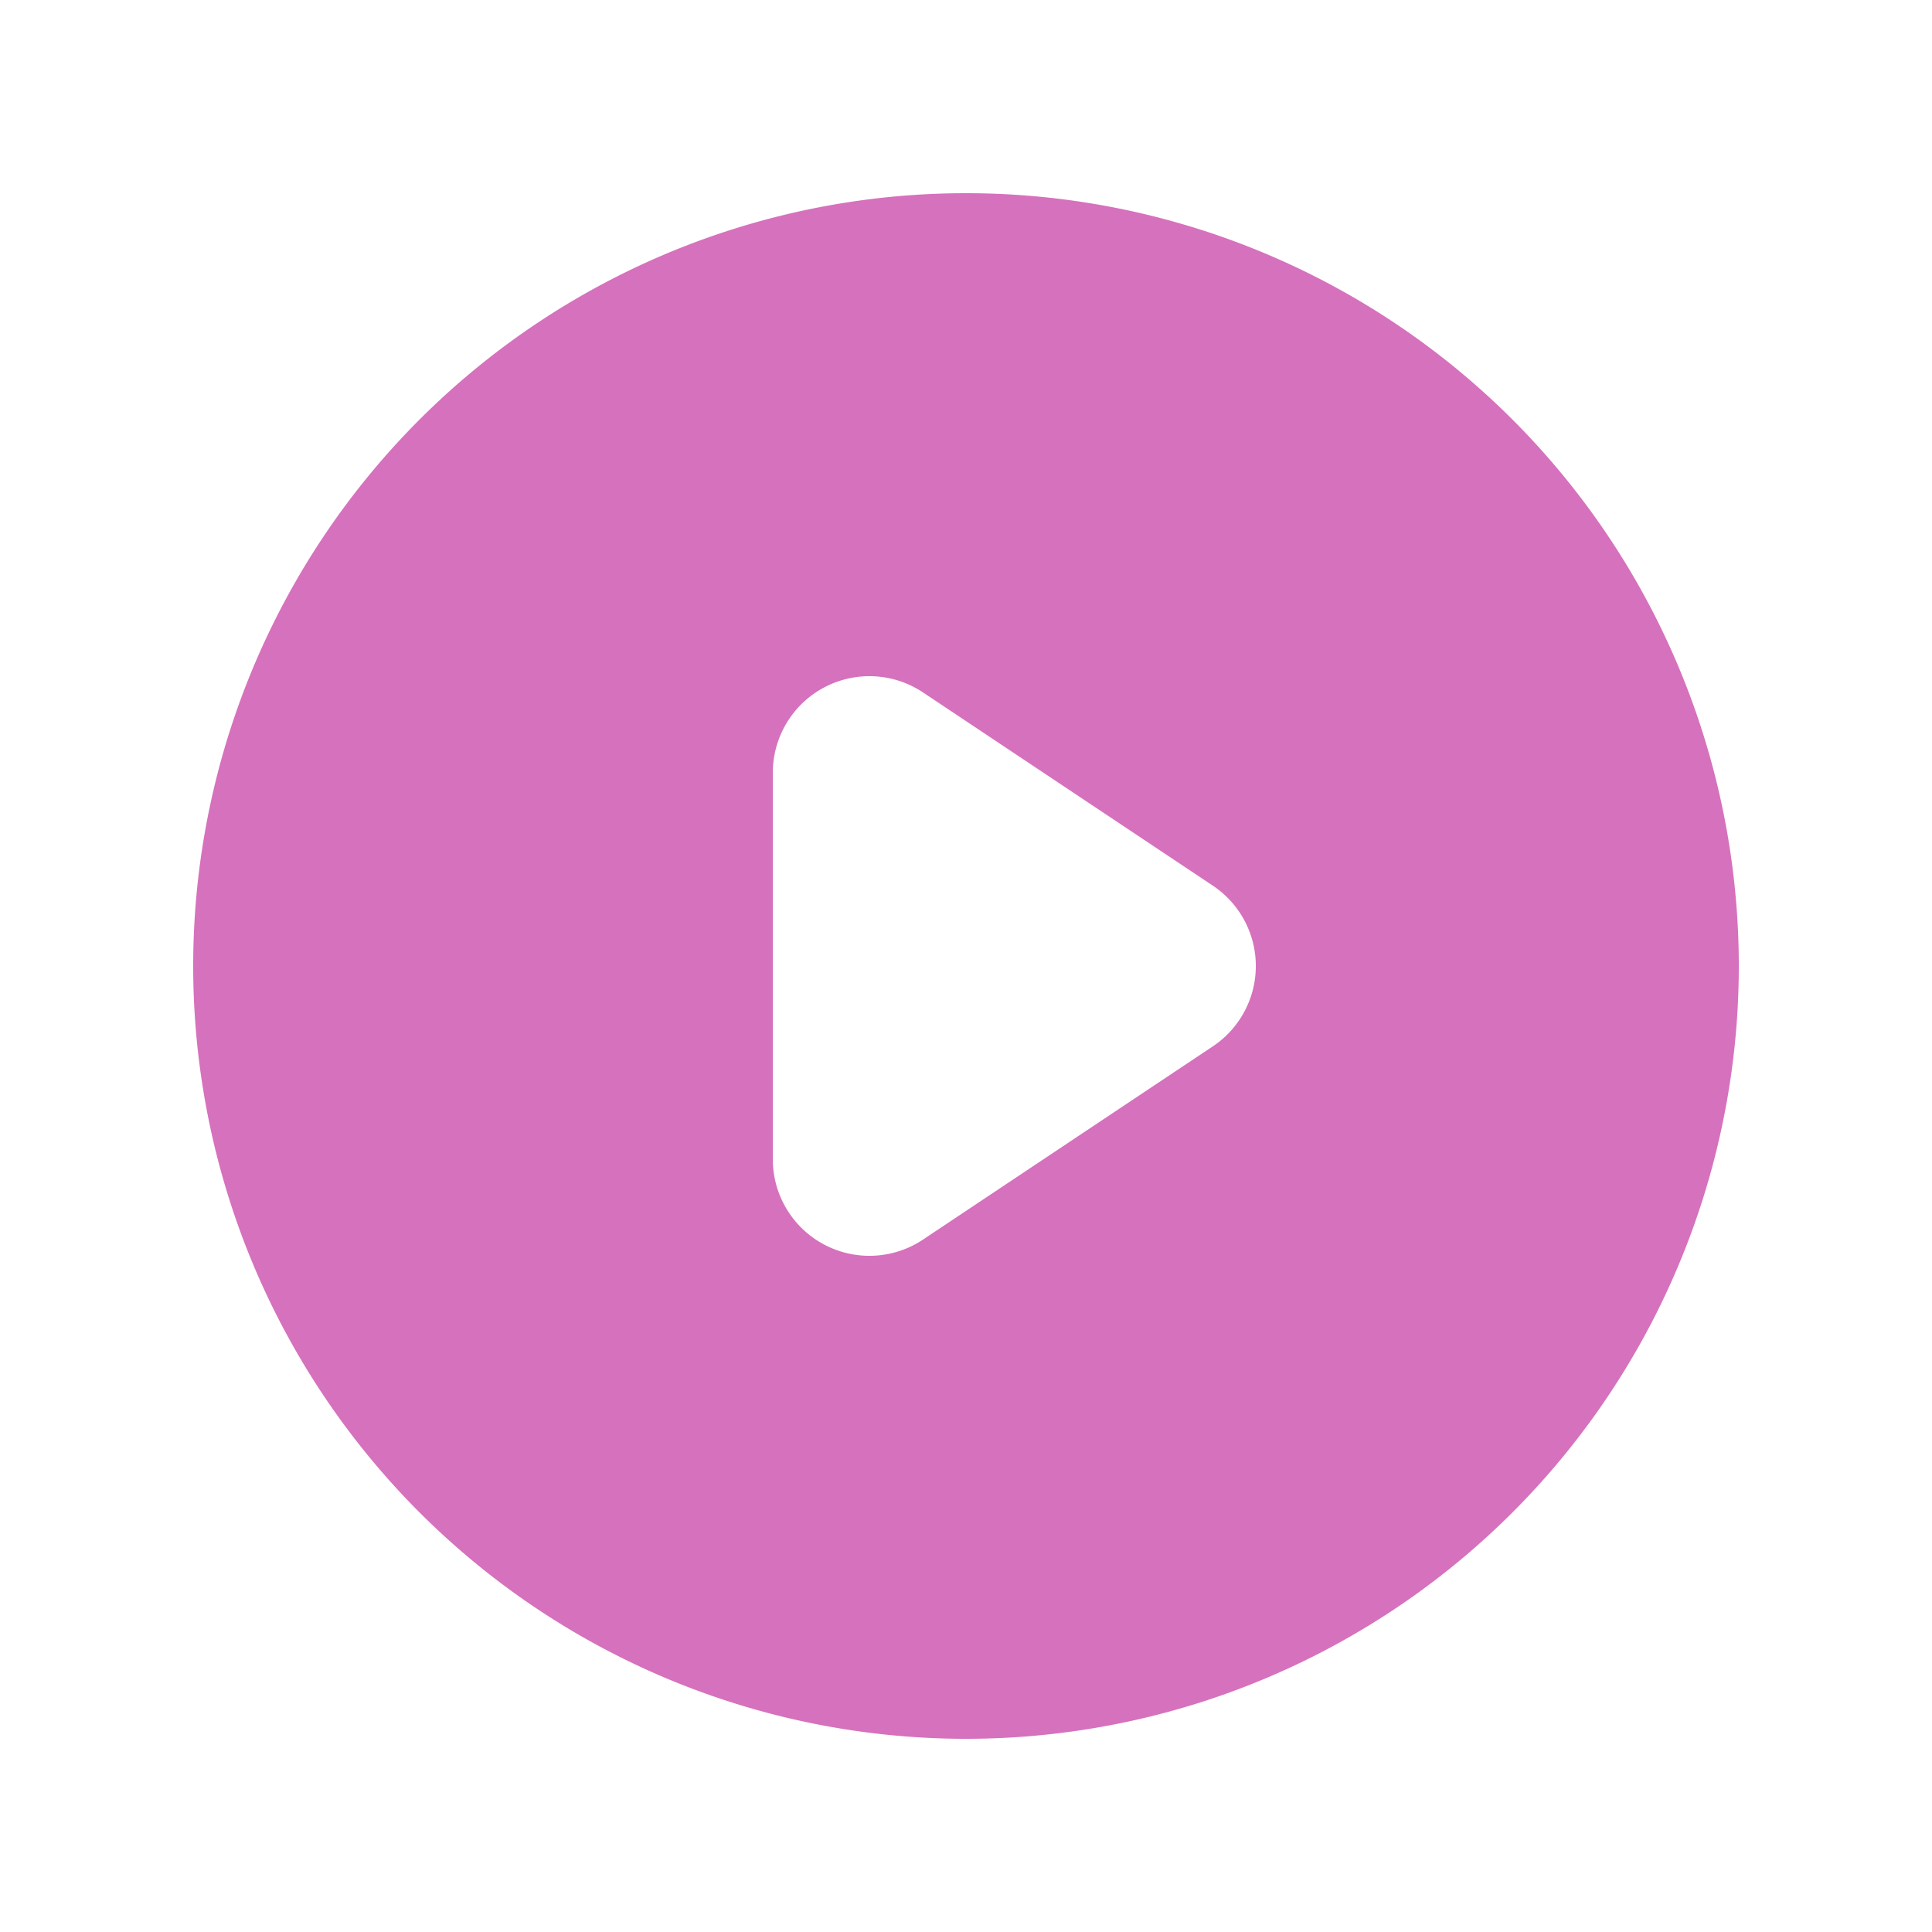 <svg xmlns="http://www.w3.org/2000/svg" class="h-5 w-5" viewBox="0 0 20 20" fill="#d671bd">
  <path fill-rule="evenodd" d="M10 18a8 8 0 100-16 8 8 0 000 16zM9.555 7.168A1 1 0 008 8v4a1 1 0 001.555.832l3-2a1 1 0 000-1.664l-3-2z" clip-rule="evenodd" />
</svg>